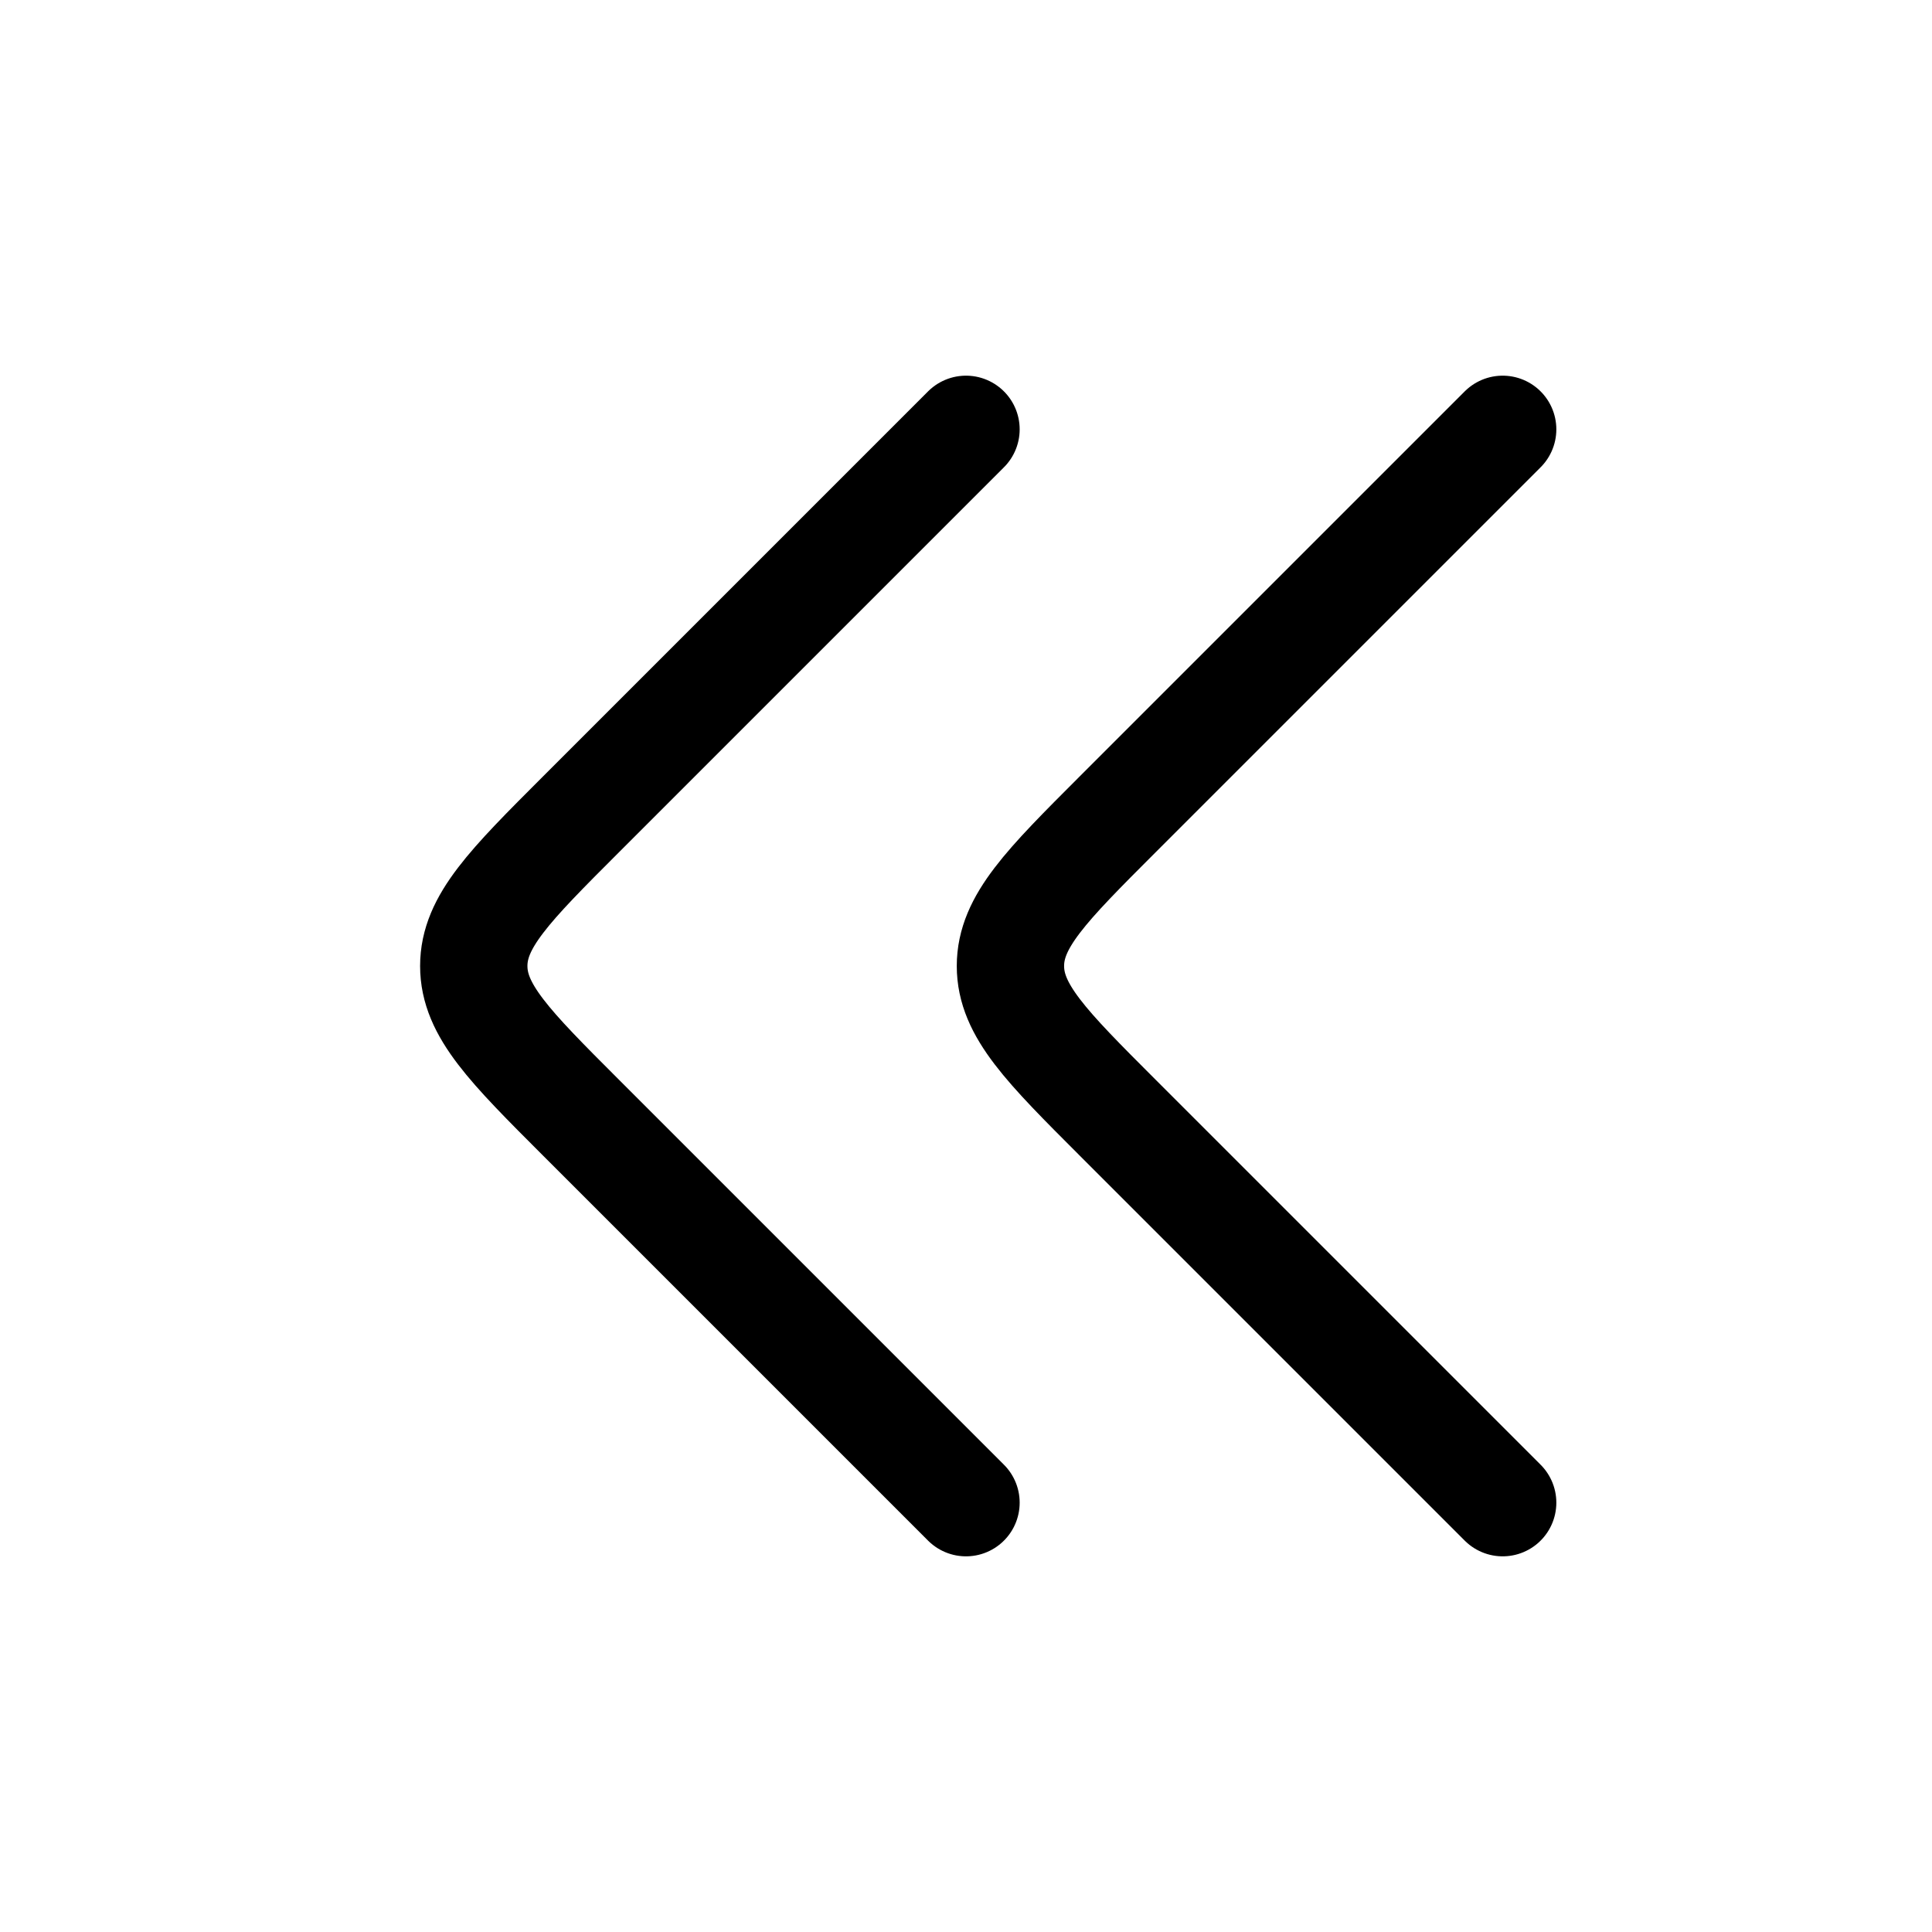 <svg width="18" height="18" fill="none" xmlns="http://www.w3.org/2000/svg"><path d="M9 4L5.414 7.586c-.666.666-1 1-1 1.414 0 .414.334.748 1 1.414L9 14m5-10l-3.586 3.586c-.666.666-1 1-1 1.414 0 .414.334.748 1 1.414L14 14" stroke="currentColor" stroke-linecap="round" stroke-linejoin="round"/></svg>
